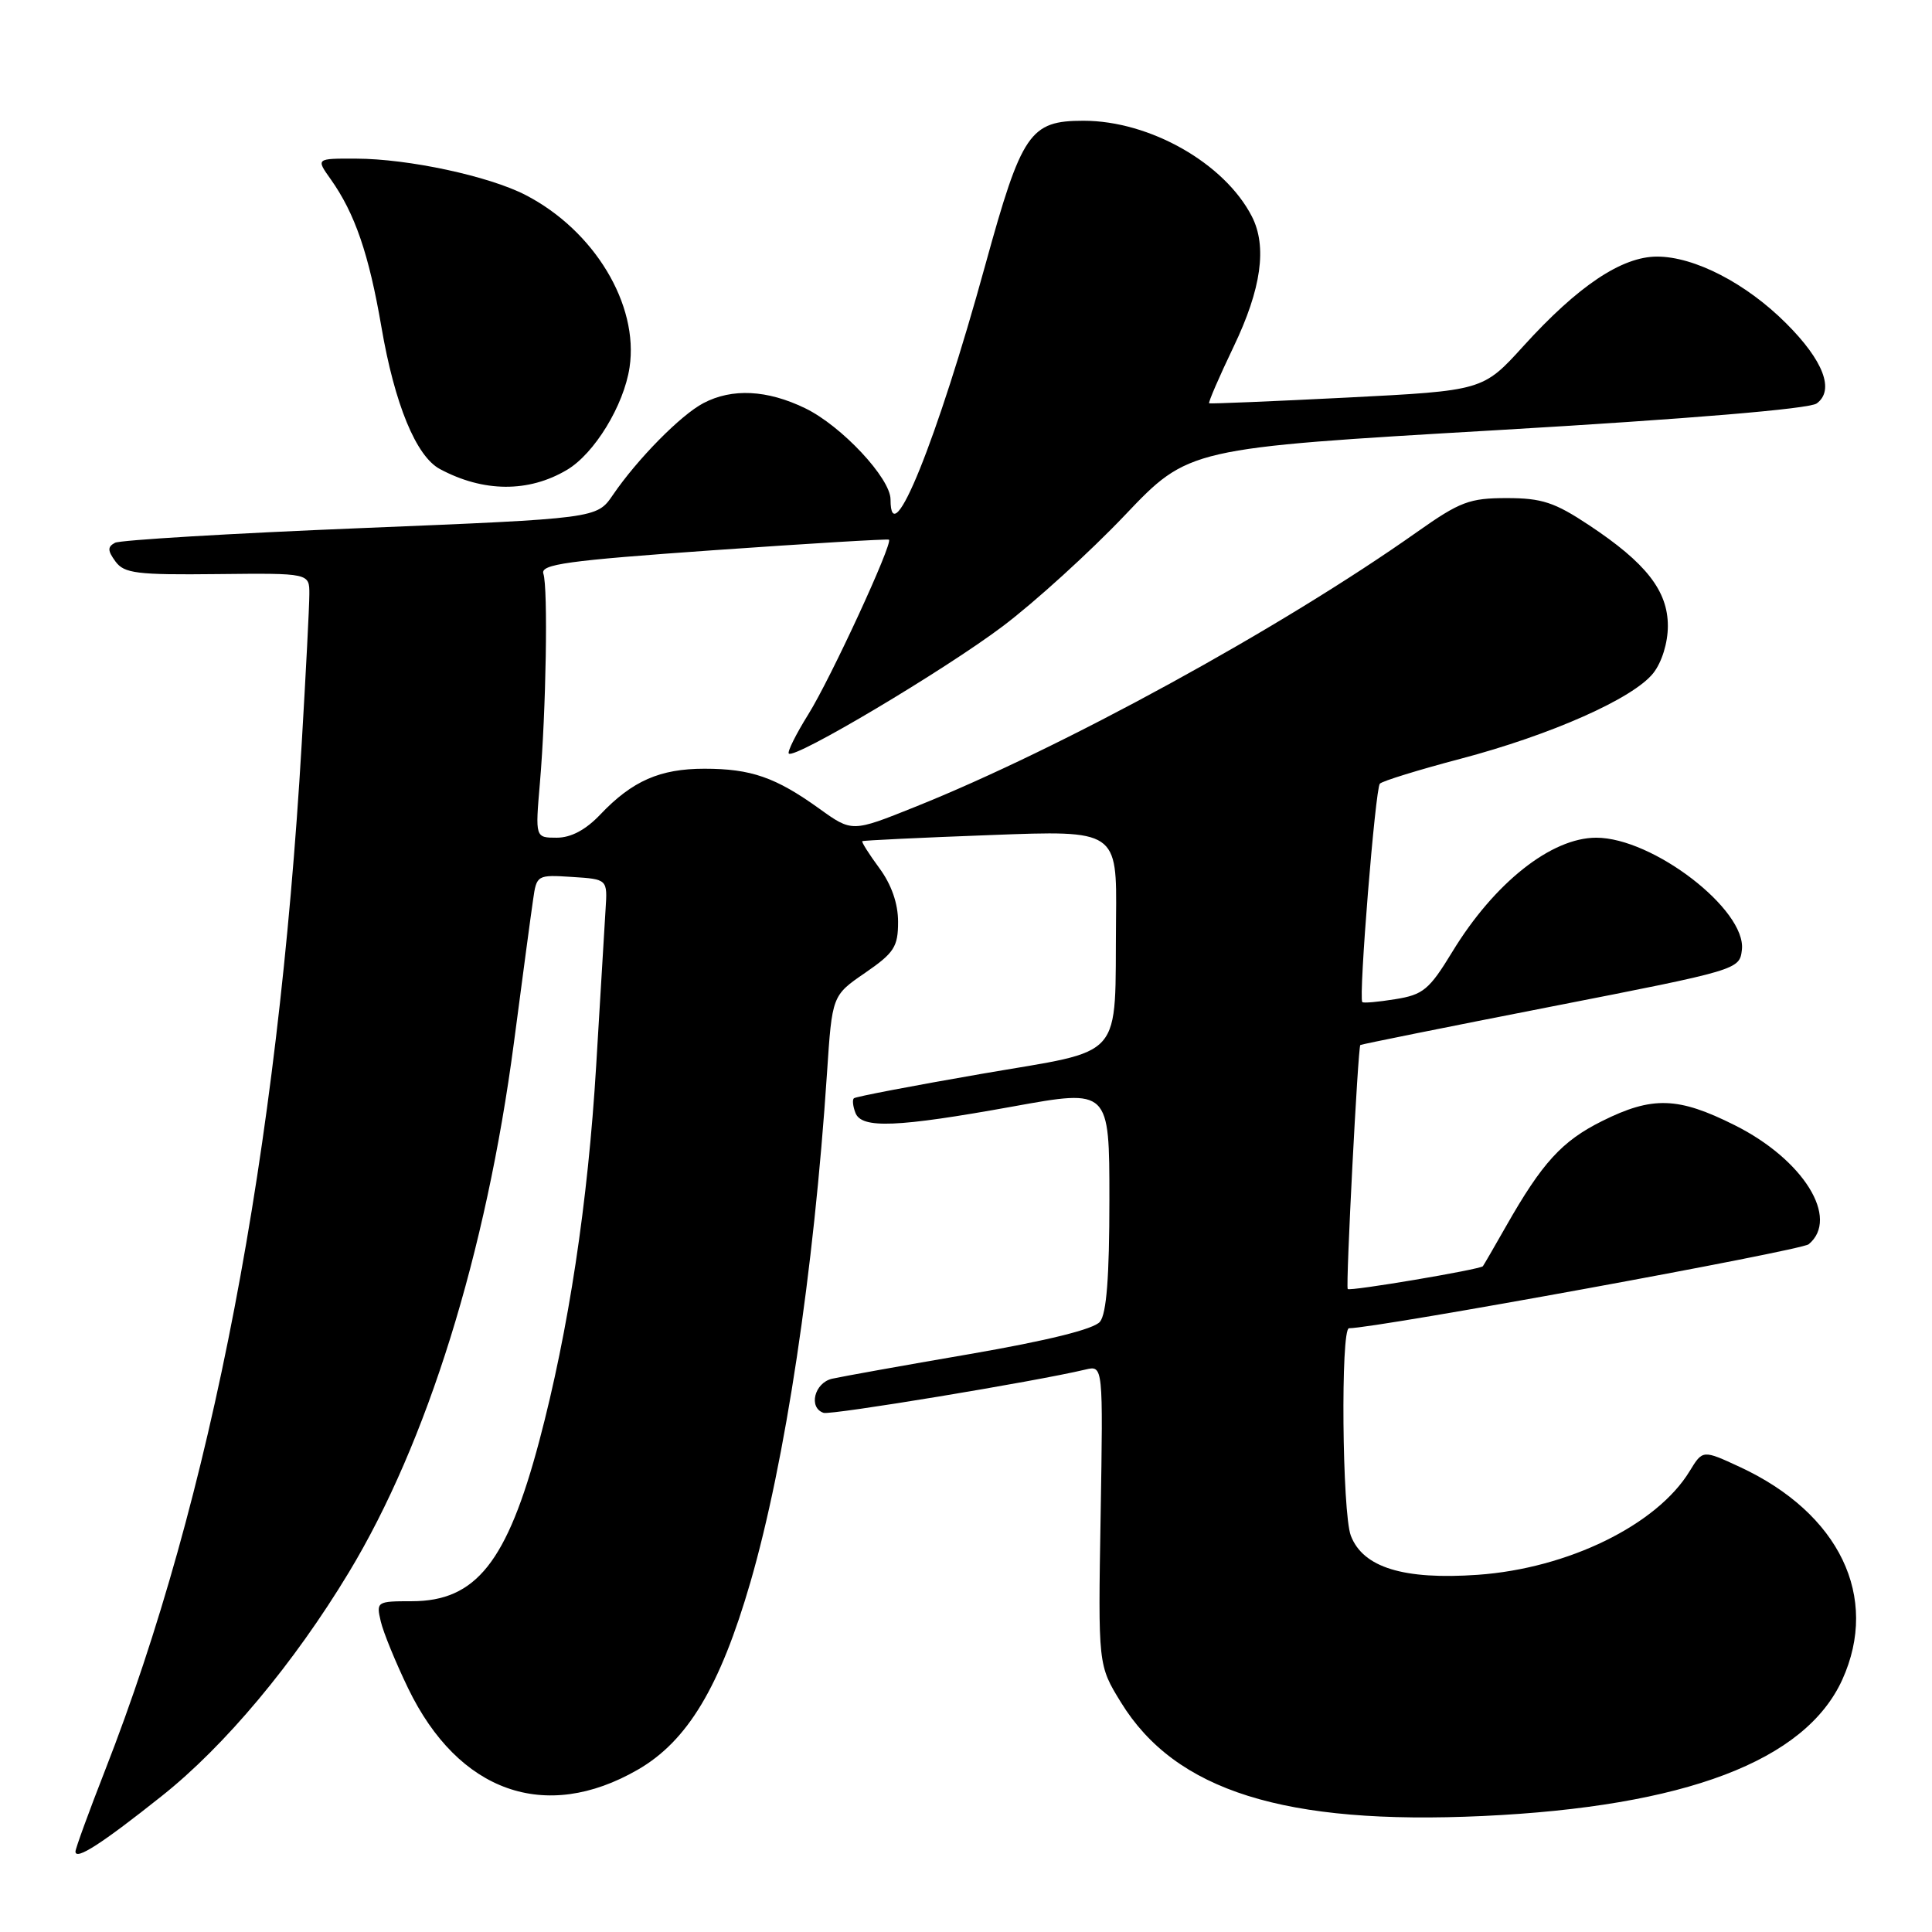 <?xml version="1.0" encoding="UTF-8" standalone="no"?>
<!DOCTYPE svg PUBLIC "-//W3C//DTD SVG 1.1//EN" "http://www.w3.org/Graphics/SVG/1.1/DTD/svg11.dtd" >
<svg xmlns="http://www.w3.org/2000/svg" xmlns:xlink="http://www.w3.org/1999/xlink" version="1.1" viewBox="0 0 256 256">
 <g >
 <path fill="currentColor"
d=" M 21.45 237.97 C 29.80 231.34 38.95 220.40 46.23 208.34 C 56.60 191.17 64.41 166.11 68.10 138.14 C 69.23 129.54 70.37 121.01 70.64 119.20 C 71.10 115.94 71.18 115.90 75.81 116.20 C 80.50 116.50 80.50 116.50 80.24 120.50 C 80.10 122.70 79.54 131.99 79.00 141.15 C 77.91 159.34 75.34 176.30 71.46 190.93 C 67.19 206.99 63.07 212.17 54.56 212.17 C 49.94 212.17 49.84 212.23 50.45 214.83 C 50.79 216.30 52.43 220.29 54.08 223.71 C 60.74 237.47 72.25 241.56 84.50 234.50 C 91.10 230.70 95.41 223.52 99.44 209.63 C 104.05 193.70 107.83 168.62 109.58 142.21 C 110.26 131.91 110.26 131.91 114.63 128.91 C 118.48 126.26 119.00 125.46 119.00 122.15 C 119.00 119.71 118.12 117.20 116.51 115.02 C 115.14 113.16 114.13 111.56 114.26 111.46 C 114.39 111.36 122.04 110.99 131.25 110.65 C 148.00 110.01 148.00 110.01 147.88 121.76 C 147.69 140.83 149.32 138.96 130.00 142.30 C 120.94 143.87 113.35 145.32 113.14 145.53 C 112.92 145.74 113.02 146.61 113.35 147.46 C 114.16 149.58 118.87 149.39 134.25 146.61 C 147.00 144.30 147.00 144.30 147.00 158.96 C 147.00 169.21 146.62 174.08 145.75 175.14 C 144.94 176.12 138.85 177.63 128.50 179.42 C 119.70 180.93 111.49 182.41 110.25 182.69 C 107.91 183.24 107.09 186.53 109.13 187.21 C 110.10 187.53 137.13 183.07 143.84 181.47 C 146.17 180.92 146.17 180.92 145.84 200.78 C 145.50 220.65 145.50 220.65 148.53 225.57 C 155.74 237.31 170.22 241.85 196.50 240.63 C 223.30 239.38 239.21 233.34 244.11 222.57 C 249.08 211.62 243.74 200.52 230.56 194.39 C 225.62 192.10 225.62 192.10 223.89 194.93 C 219.56 202.06 207.76 207.83 195.81 208.67 C 185.98 209.36 180.60 207.70 178.99 203.48 C 177.84 200.46 177.63 176.00 178.75 176.00 C 182.46 175.98 238.64 165.71 239.66 164.87 C 243.80 161.43 238.96 153.64 229.85 149.09 C 222.35 145.33 218.94 145.23 212.28 148.55 C 206.96 151.20 204.34 154.07 199.55 162.50 C 197.99 165.25 196.61 167.62 196.49 167.78 C 196.16 168.21 178.80 171.14 178.58 170.80 C 178.30 170.38 179.94 138.71 180.25 138.47 C 180.39 138.37 191.75 136.08 205.50 133.39 C 230.38 128.52 230.50 128.49 230.81 125.85 C 231.42 120.55 219.01 111.00 211.51 111.00 C 205.55 111.00 198.00 116.99 192.44 126.12 C 189.38 131.15 188.57 131.81 184.87 132.40 C 182.60 132.77 180.63 132.94 180.51 132.78 C 180.00 132.15 182.24 104.45 182.84 103.84 C 183.20 103.48 188.00 102.00 193.50 100.55 C 205.53 97.38 216.43 92.54 219.07 89.19 C 220.21 87.74 221.00 85.17 221.00 82.94 C 221.00 78.29 218.11 74.59 210.56 69.59 C 206.00 66.56 204.30 66.00 199.64 66.00 C 194.72 66.00 193.45 66.48 187.81 70.46 C 169.69 83.27 140.72 99.13 121.20 106.94 C 112.90 110.27 112.90 110.27 108.56 107.15 C 102.77 102.99 99.51 101.86 93.34 101.86 C 87.46 101.86 83.78 103.47 79.56 107.91 C 77.62 109.96 75.66 111.00 73.77 111.00 C 70.92 111.00 70.92 111.00 71.54 103.75 C 72.36 94.18 72.63 77.88 72.00 76.02 C 71.58 74.77 75.10 74.28 94.50 72.91 C 107.15 72.02 117.63 71.39 117.79 71.51 C 118.35 71.96 110.08 89.88 107.12 94.63 C 105.47 97.28 104.30 99.63 104.52 99.85 C 105.29 100.62 125.15 88.80 132.86 82.99 C 137.12 79.78 144.41 73.15 149.05 68.27 C 157.50 59.38 157.50 59.38 198.32 57.00 C 223.84 55.51 239.74 54.18 240.72 53.46 C 243.12 51.71 241.63 47.78 236.66 42.83 C 231.36 37.53 224.52 34.00 219.57 34.00 C 214.89 34.00 209.09 37.89 201.86 45.86 C 196.50 51.76 196.50 51.76 178.50 52.68 C 168.60 53.18 160.38 53.52 160.22 53.44 C 160.07 53.35 161.53 49.97 163.47 45.92 C 167.14 38.26 167.92 32.67 165.88 28.68 C 162.26 21.63 152.36 16.00 143.57 16.00 C 136.46 16.00 135.39 17.57 130.56 35.10 C 124.16 58.37 118.00 73.60 118.00 66.18 C 118.00 63.37 111.49 56.41 106.68 54.09 C 101.65 51.65 97.00 51.42 93.20 53.42 C 90.21 54.99 84.46 60.82 81.20 65.60 C 79.08 68.70 79.08 68.70 47.79 69.98 C 30.58 70.68 15.93 71.56 15.24 71.92 C 14.23 72.46 14.25 72.96 15.30 74.40 C 16.46 75.98 18.12 76.19 28.81 76.07 C 41.00 75.94 41.00 75.94 40.99 78.72 C 40.99 80.25 40.53 89.15 39.98 98.50 C 36.80 152.82 28.07 198.38 13.93 234.56 C 11.77 240.09 10.00 244.94 10.00 245.34 C 10.00 246.55 13.47 244.32 21.45 237.97 Z  M 75.11 62.27 C 78.76 60.12 82.66 53.73 83.42 48.68 C 84.67 40.36 78.74 30.54 69.64 25.84 C 64.78 23.33 54.11 21.04 47.18 21.02 C 41.86 21.00 41.86 21.00 43.82 23.75 C 47.03 28.28 48.88 33.66 50.54 43.33 C 52.29 53.56 55.14 60.47 58.29 62.15 C 64.05 65.24 70.03 65.28 75.11 62.27 Z "/>
</g>
</svg>
